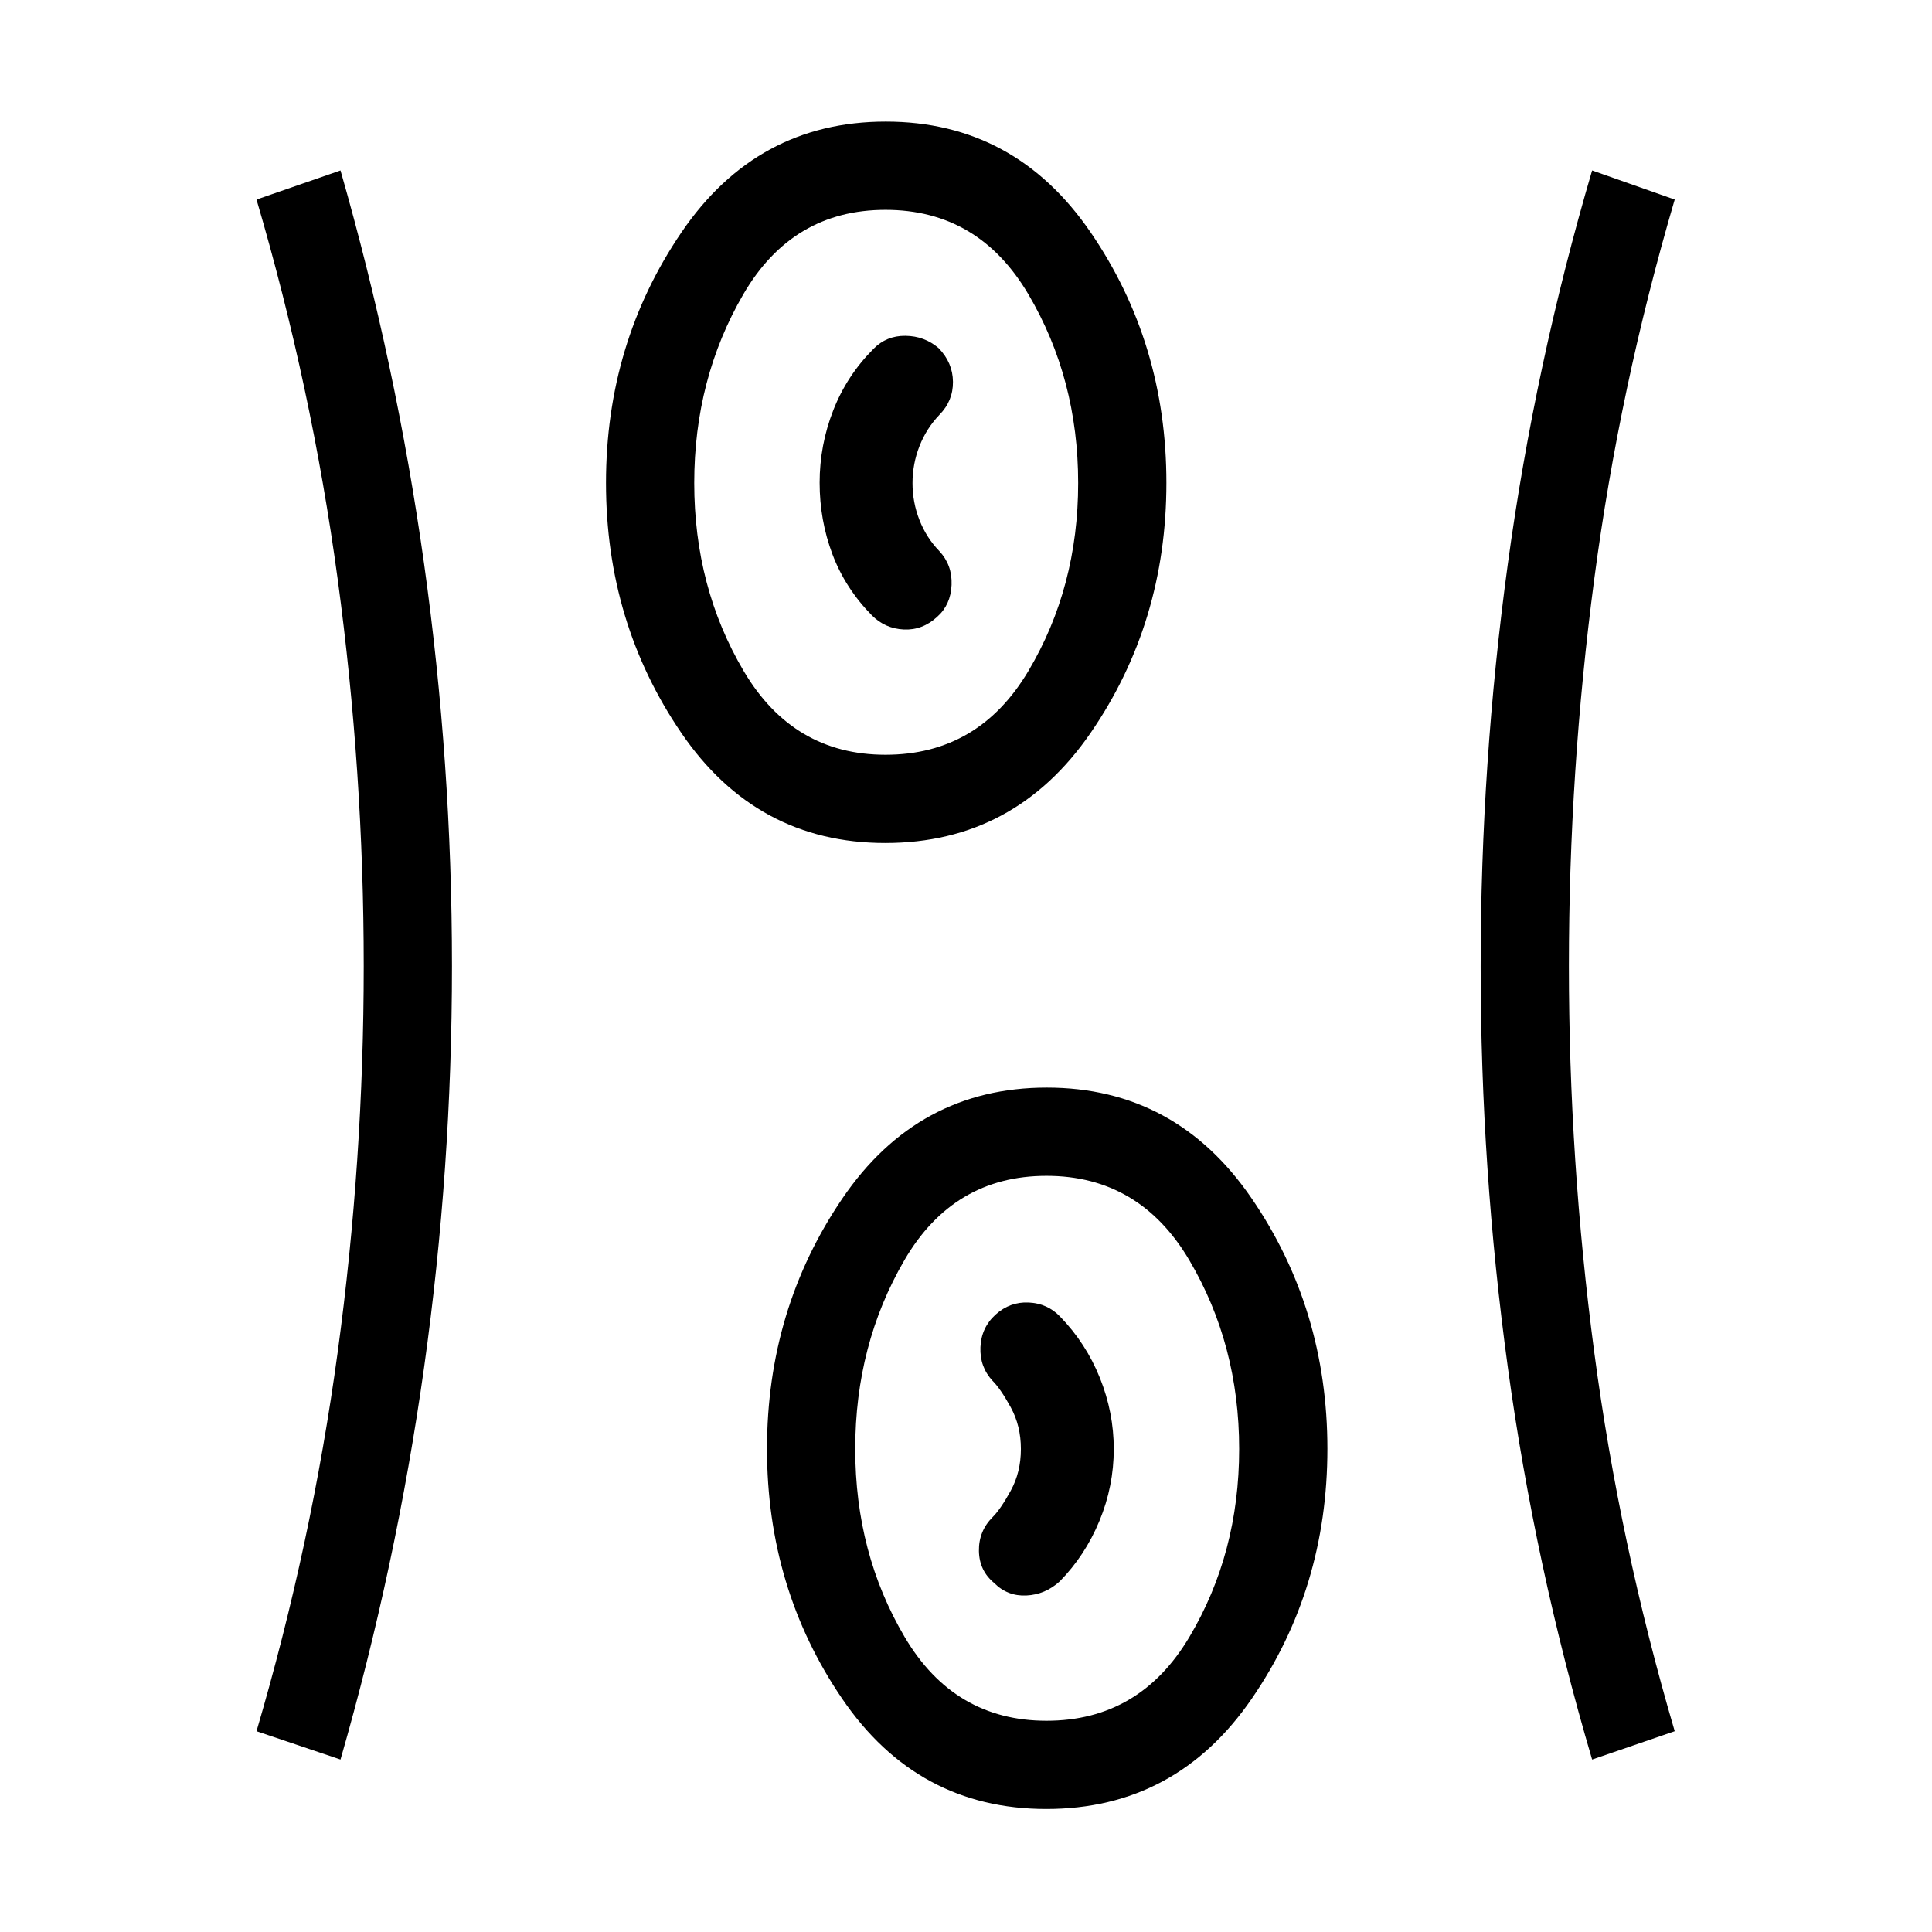 <svg xmlns="http://www.w3.org/2000/svg" height="48" viewBox="0 96 960 960" width="48"><path d="M519.903 994.883q-64.073 0-101.429-54.791-37.357-54.792-37.357-124.153t37.464-124.438q37.465-55.077 101.557-55.077t101.765 54.998q37.673 54.997 37.673 124.499 0 69.501-37.642 124.232-37.642 54.73-102.031 54.73Zm-350.71-24.576-41.73-14.077q27.423-93.269 40.346-188.451Q180.732 672.598 180.732 576t-12.923-192.087q-12.923-95.49-40.346-188.759l41.73-14.461q27.698 96.579 41.541 195.514 13.843 98.935 13.843 199.79 0 100.731-13.843 199.423-13.843 98.692-41.541 194.887Zm621.922 0q-28.391-96.195-41.888-194.885T735.73 576.25q0-101.097 13.497-200.037 13.497-98.941 41.888-195.52l41.037 14.461q-27.423 93.269-40 188.758-12.576 95.489-12.576 192.087 0 96.597 12.576 191.779 12.577 95.183 40 188.452l-41.037 14.077ZM520 951.038q46.25 0 70.99-41.615 24.74-41.616 24.74-93.423t-24.74-93.769Q566.25 680.27 520 680.27t-70.644 41.961Q424.962 764.193 424.962 816t24.567 93.423q24.567 41.615 70.471 41.615Zm-25.961-68.423q6.577 6.615 15.956 6.173 9.379-.442 16.583-7.019 12.614-12.846 19.729-30.06 7.116-17.214 7.116-35.709 0-18.144-6.904-35.341-6.904-17.197-19.75-30.428-6.269-6.577-15.615-7.019-9.346-.442-16.461 6.019-7.116 6.462-7.52 16.211-.403 9.75 6.058 16.712 4 4 9.019 13.173 5.02 9.173 5.02 20.673 0 11.5-5.02 20.673-5.019 9.173-9.019 13.173-6.961 6.962-6.808 16.808.154 9.846 7.616 15.961Zm-54.136-367.732q-64.073 0-101.429-54.791-37.357-54.792-37.357-124.153t37.464-124.438q37.465-55.077 101.557-55.077t101.765 54.998q37.673 54.997 37.673 124.499 0 69.501-37.642 124.232-37.642 54.73-102.031 54.73Zm.097-43.845q46.25 0 70.99-41.615 24.74-41.616 24.74-93.423t-24.74-93.769Q486.25 200.27 440 200.27t-70.644 41.961Q344.962 284.193 344.962 336t24.567 93.423q24.567 41.615 70.471 41.615Zm25.654-68.519q6.769-6.019 7.173-15.865.403-9.846-6.058-16.808-6.462-6.673-9.904-15.476t-3.442-18.322q0-9.518 3.442-18.322 3.442-8.803 9.904-15.572 6.846-6.962 6.75-16.462-.096-9.499-7.115-16.696-7.02-6.034-16.495-6.13-9.475-.096-15.87 6.48-13.231 13.231-20 30.539t-6.769 35.964q0 18.656 6.365 35.557 6.365 16.901 19.596 30.363 6.577 6.577 15.856 7.019 9.28.442 16.567-6.269ZM440 336Zm80 480Z"/></svg>